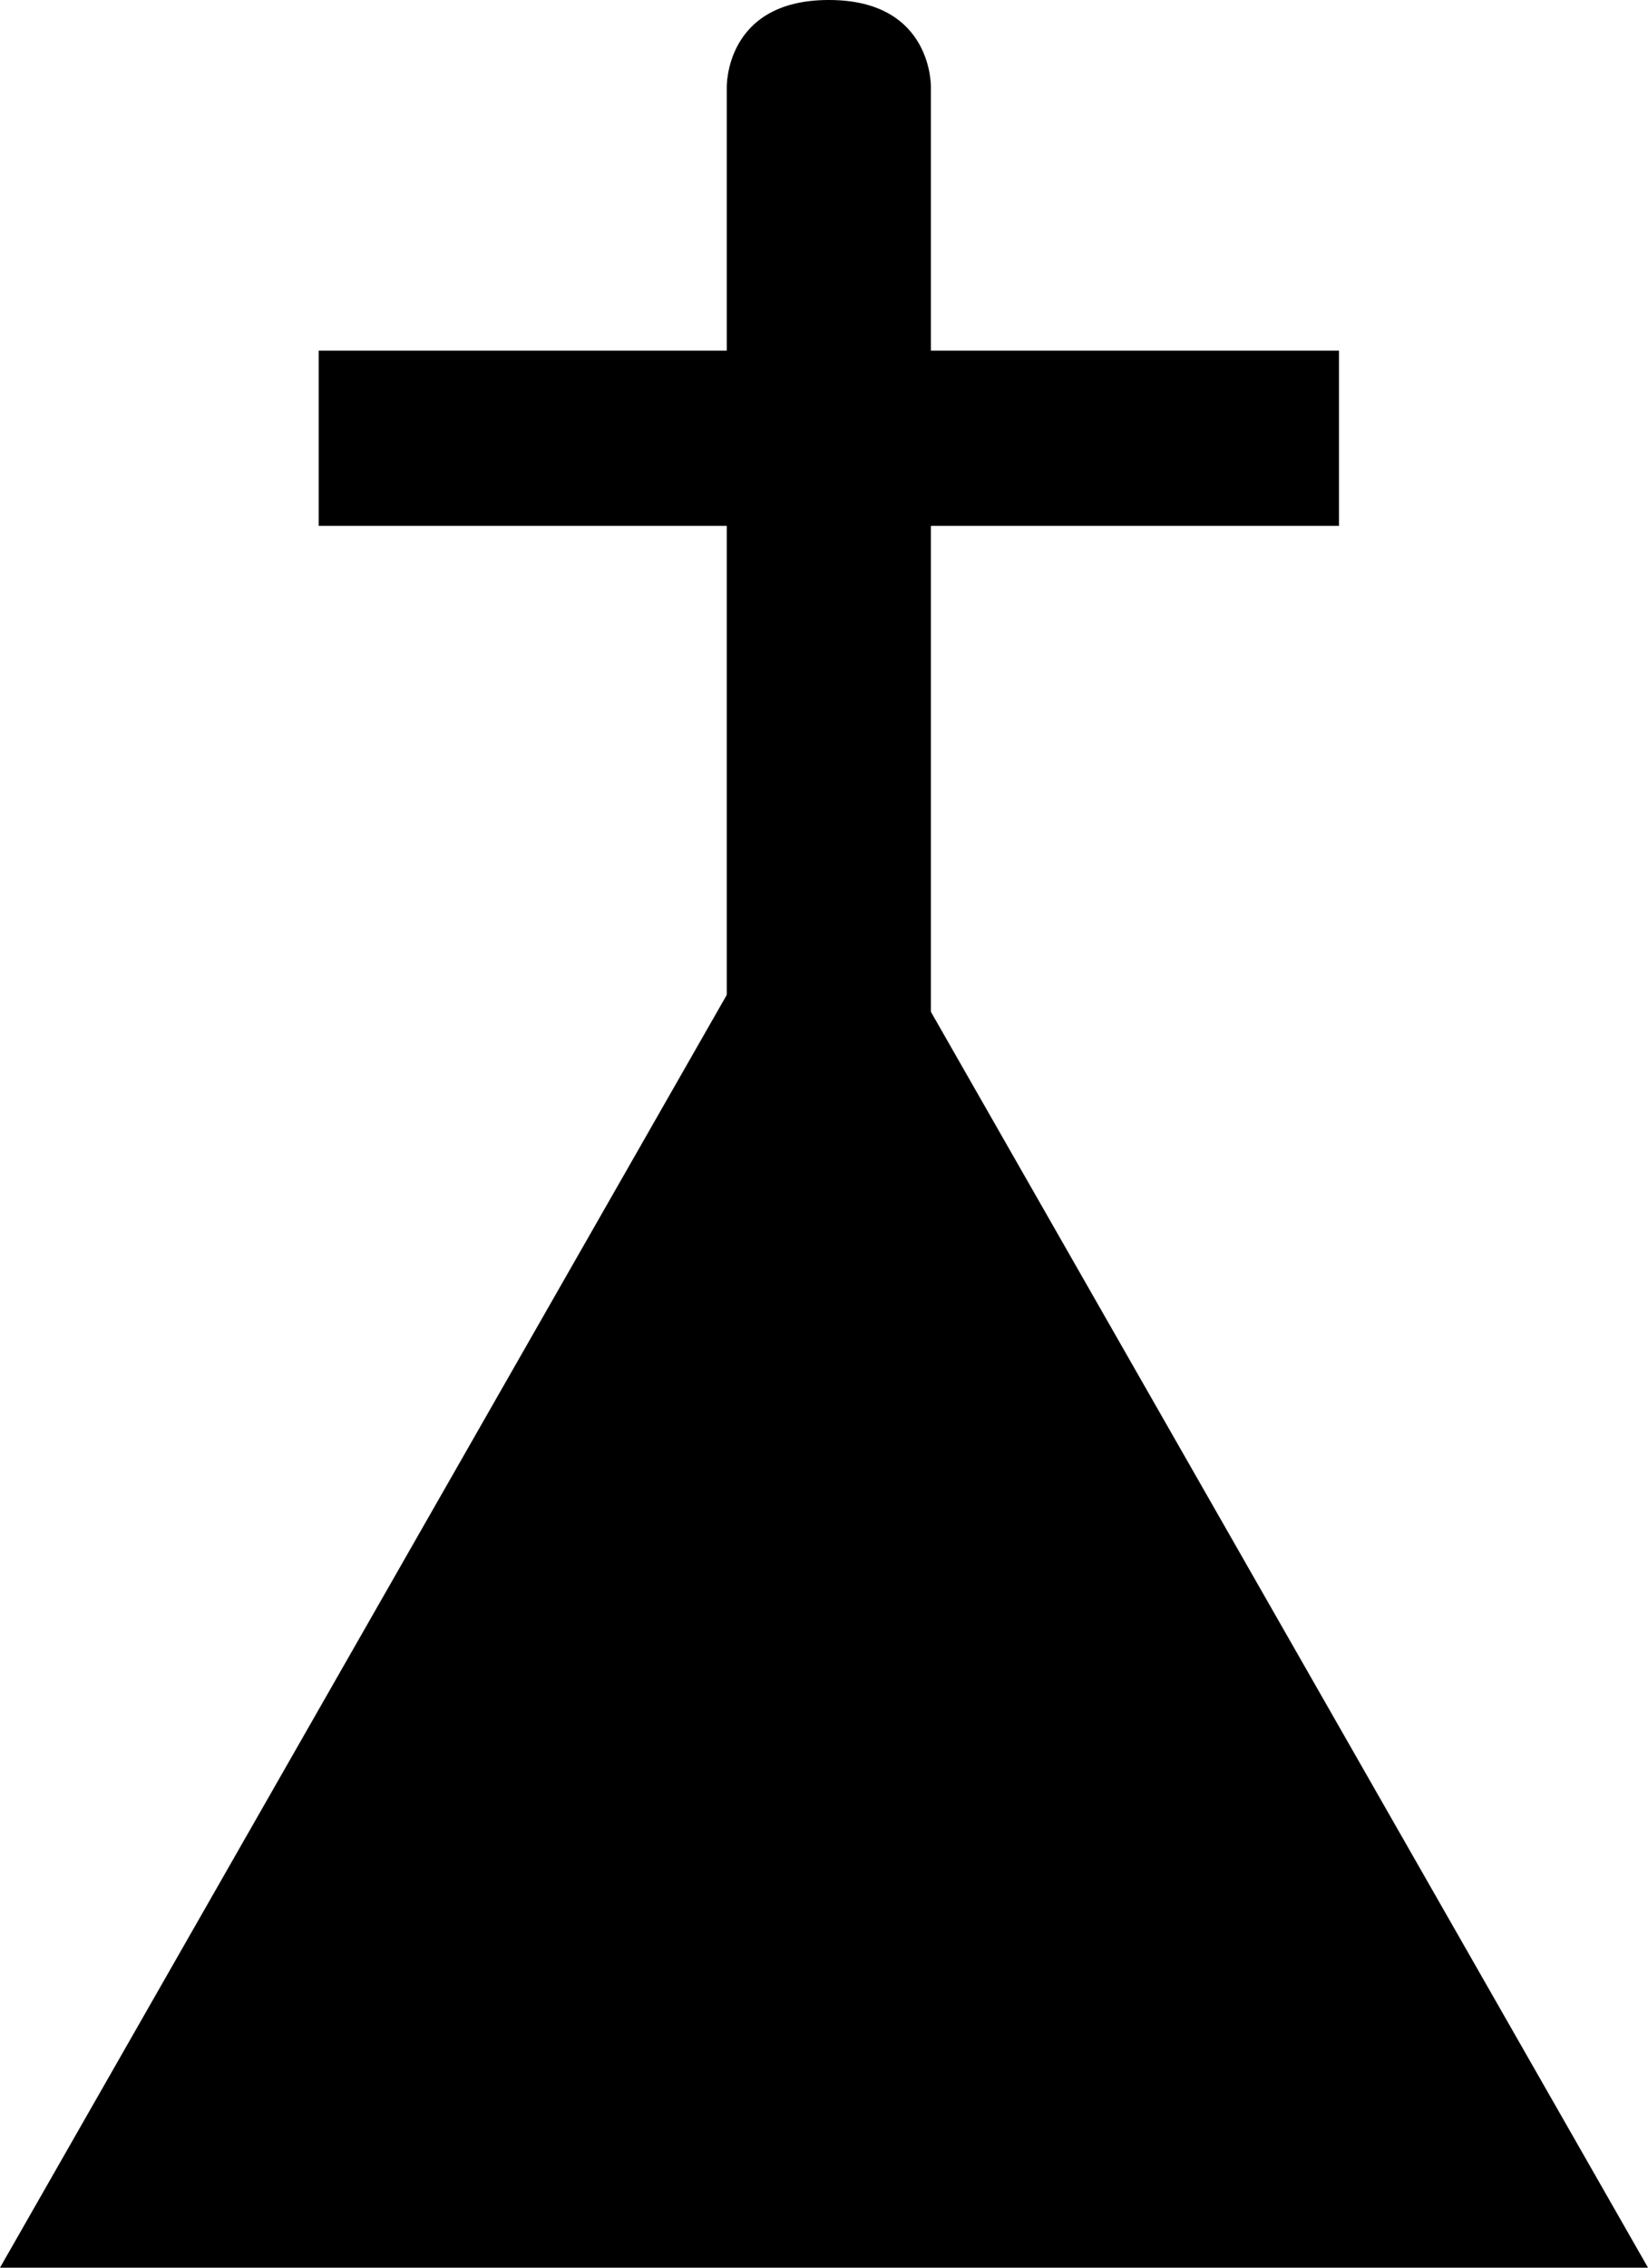 <?xml version="1.0" encoding="UTF-8" standalone="no"?>
<svg xmlns:rdf="http://www.w3.org/1999/02/22-rdf-syntax-ns#" xmlns="http://www.w3.org/2000/svg" height="11" width="8" version="1.1" xmlns:cc="http://creativecommons.org/ns#" xmlns:dc="http://purl.org/dc/elements/1.1/">
 <path d="m4 4l-4 7h8l-4-7z"/>
 <path d="m4.023-0c-0.507 0-0.495 0.425-0.495 0.425v1.276h-1.981v0.85h1.981v3.402h0.991v-3.402h1.981v-0.85h-1.981v-1.276s0.012-0.425-0.495-0.425z"/>
</svg>
